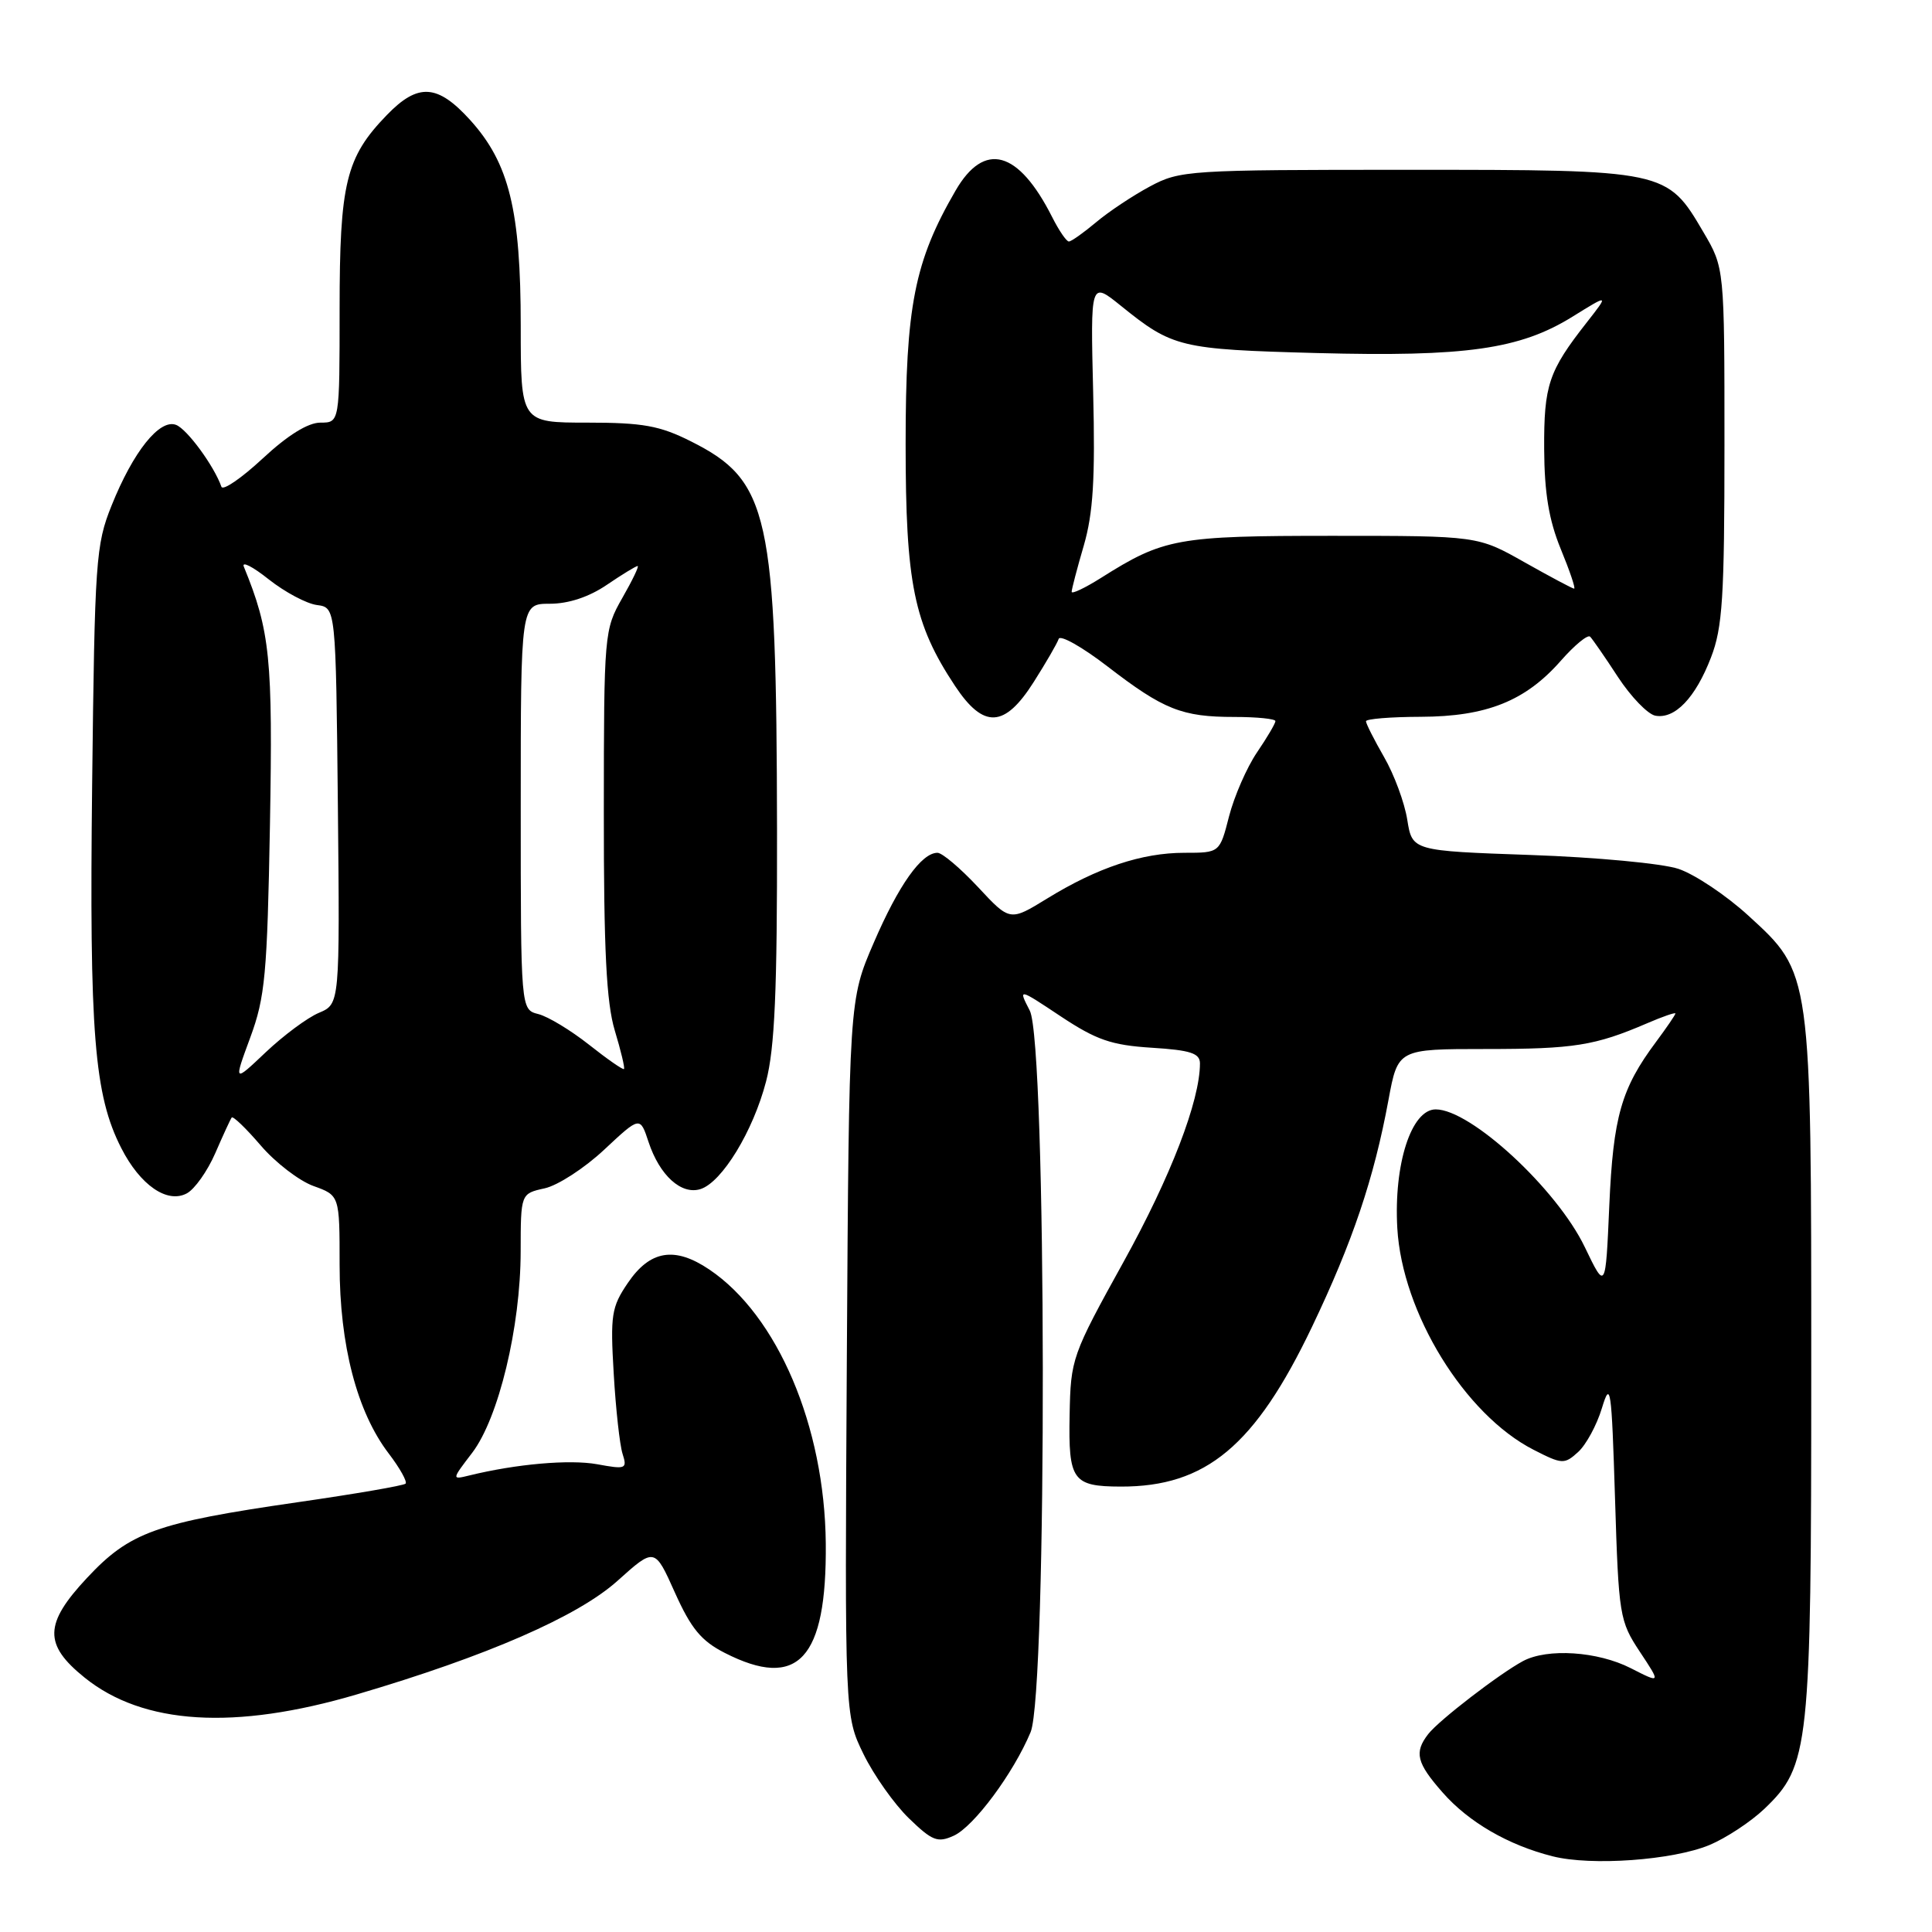 <?xml version="1.0" encoding="UTF-8" standalone="no"?>
<!DOCTYPE svg PUBLIC "-//W3C//DTD SVG 1.1//EN" "http://www.w3.org/Graphics/SVG/1.1/DTD/svg11.dtd" >
<svg xmlns="http://www.w3.org/2000/svg" xmlns:xlink="http://www.w3.org/1999/xlink" version="1.1" viewBox="0 0 256 256">
 <g >
 <path fill="currentColor"
d=" M 226.50 244.48 C 228.70 243.56 231.97 241.41 233.78 239.69 C 239.76 233.97 240.00 231.74 240.00 181.50 C 240.00 128.56 240.06 129.00 231.64 121.30 C 228.71 118.62 224.55 115.85 222.41 115.13 C 220.25 114.41 211.46 113.59 202.82 113.29 C 187.13 112.74 187.13 112.74 186.47 108.62 C 186.11 106.35 184.73 102.62 183.40 100.32 C 182.08 98.02 181.00 95.89 181.00 95.57 C 181.00 95.26 184.26 94.99 188.25 94.98 C 196.99 94.95 202.13 92.89 206.82 87.55 C 208.64 85.48 210.38 84.05 210.70 84.36 C 211.01 84.68 212.68 87.08 214.39 89.71 C 216.11 92.33 218.33 94.63 219.33 94.83 C 221.92 95.32 224.65 92.48 226.71 87.13 C 228.25 83.16 228.50 79.17 228.50 59.00 C 228.50 35.50 228.50 35.50 225.71 30.76 C 220.87 22.51 220.80 22.50 186.50 22.50 C 157.49 22.50 156.36 22.57 152.38 24.70 C 150.12 25.91 146.90 28.05 145.24 29.45 C 143.57 30.85 141.95 32.00 141.63 32.00 C 141.31 32.00 140.31 30.54 139.41 28.75 C 134.94 19.91 130.43 18.68 126.62 25.25 C 121.17 34.64 120.00 40.56 120.00 58.81 C 120.00 77.32 121.08 82.64 126.54 90.88 C 130.33 96.60 133.11 96.47 136.98 90.36 C 138.60 87.81 140.08 85.25 140.28 84.66 C 140.47 84.08 143.38 85.71 146.73 88.29 C 154.19 94.04 156.61 95.00 163.57 95.00 C 166.55 95.00 169.00 95.25 169.00 95.55 C 169.00 95.86 167.90 97.73 166.55 99.71 C 165.21 101.69 163.55 105.49 162.86 108.15 C 161.62 113.00 161.62 113.00 156.94 113.00 C 151.30 113.00 145.40 114.97 138.75 119.06 C 133.82 122.09 133.82 122.09 129.59 117.54 C 127.26 115.05 124.85 113.00 124.22 113.00 C 122.10 113.00 119.07 117.28 115.78 124.91 C 112.50 132.50 112.50 132.50 112.21 179.91 C 111.93 227.33 111.93 227.33 114.42 232.43 C 115.79 235.23 118.50 239.06 120.43 240.93 C 123.54 243.94 124.24 244.21 126.38 243.24 C 129.05 242.02 134.28 234.97 136.56 229.52 C 138.78 224.20 138.69 138.23 136.45 133.91 C 134.91 130.92 134.91 130.92 140.55 134.67 C 145.27 137.80 147.26 138.49 152.60 138.83 C 157.75 139.15 159.00 139.56 159.00 140.91 C 159.00 145.85 155.13 155.91 148.89 167.18 C 142.02 179.60 141.87 180.03 141.73 187.50 C 141.56 196.16 142.13 196.96 148.50 196.98 C 159.80 197.01 166.31 191.58 173.84 175.83 C 179.22 164.57 182.05 156.19 183.98 145.75 C 185.23 139.00 185.23 139.00 196.87 139.00 C 208.57 139.00 211.34 138.56 218.25 135.59 C 220.31 134.70 222.00 134.12 222.00 134.29 C 222.00 134.47 220.84 136.16 219.43 138.06 C 214.83 144.23 213.76 147.95 213.24 159.74 C 212.75 170.98 212.75 170.98 209.99 165.24 C 206.29 157.54 194.88 147.00 190.24 147.00 C 187.01 147.00 184.67 154.24 185.15 162.73 C 185.79 173.96 194.08 187.45 203.22 192.11 C 206.99 194.04 207.29 194.05 209.10 192.41 C 210.16 191.45 211.58 188.84 212.26 186.59 C 213.40 182.84 213.54 183.83 214.00 198.58 C 214.48 214.10 214.60 214.80 217.29 218.87 C 220.08 223.08 220.08 223.08 216.08 221.04 C 211.70 218.81 205.05 218.37 201.81 220.10 C 198.68 221.78 190.66 227.95 189.25 229.77 C 187.36 232.21 187.70 233.59 191.16 237.52 C 194.60 241.44 199.85 244.49 205.73 245.97 C 210.87 247.27 221.64 246.49 226.50 244.48 Z  M 47.31 224.51 C 64.53 219.44 76.58 214.18 81.83 209.46 C 86.75 205.04 86.75 205.04 89.43 211.03 C 91.57 215.79 92.92 217.43 96.02 219.01 C 105.75 223.98 109.56 219.85 109.42 204.50 C 109.27 188.98 103.03 174.31 93.99 168.22 C 89.40 165.12 86.13 165.66 83.19 170.00 C 81.02 173.19 80.86 174.25 81.32 182.00 C 81.59 186.68 82.12 191.46 82.49 192.63 C 83.13 194.64 82.94 194.72 79.13 194.02 C 75.48 193.36 68.40 193.98 62.17 195.51 C 59.84 196.08 59.84 196.07 62.57 192.50 C 66.07 187.90 68.98 175.83 68.99 165.83 C 69.00 158.16 69.00 158.16 72.17 157.46 C 73.91 157.08 77.47 154.77 80.07 152.33 C 84.81 147.90 84.81 147.90 85.94 151.33 C 87.41 155.76 90.28 158.36 92.82 157.56 C 95.67 156.65 99.80 149.88 101.51 143.29 C 102.66 138.88 102.99 131.31 102.96 110.04 C 102.89 68.03 101.93 63.69 91.55 58.48 C 87.41 56.40 85.18 56.00 77.80 56.00 C 69.00 56.00 69.00 56.00 69.00 43.18 C 69.00 27.87 67.47 21.64 62.33 15.94 C 57.97 11.12 55.40 10.96 51.25 15.25 C 45.83 20.85 45.00 24.25 45.00 40.97 C 45.00 56.00 45.00 56.00 42.46 56.00 C 40.81 56.00 38.12 57.67 34.81 60.75 C 32.00 63.36 29.54 65.05 29.34 64.50 C 28.37 61.74 24.79 56.86 23.33 56.30 C 21.15 55.46 17.65 59.84 14.78 67.00 C 12.69 72.19 12.55 74.29 12.21 103.90 C 11.83 136.95 12.48 145.10 16.07 152.13 C 18.57 157.04 22.16 159.52 24.75 158.13 C 25.79 157.58 27.49 155.18 28.52 152.81 C 29.55 150.44 30.53 148.31 30.70 148.08 C 30.87 147.84 32.60 149.51 34.54 151.77 C 36.48 154.04 39.63 156.46 41.53 157.15 C 45.00 158.40 45.00 158.40 45.00 167.61 C 45.00 178.24 47.30 187.09 51.51 192.60 C 52.99 194.54 53.99 196.34 53.74 196.59 C 53.49 196.85 47.03 197.96 39.39 199.06 C 20.65 201.77 17.20 203.01 11.53 209.08 C 5.84 215.16 5.77 217.91 11.21 222.29 C 18.97 228.55 31.09 229.30 47.31 224.51 Z  M 142.00 78.42 C 142.00 78.08 142.72 75.32 143.61 72.28 C 144.85 68.00 145.13 63.43 144.85 52.01 C 144.49 37.27 144.49 37.27 148.50 40.50 C 155.38 46.06 156.34 46.29 174.49 46.78 C 194.24 47.30 201.40 46.28 208.35 41.97 C 213.20 38.96 213.20 38.96 210.25 42.73 C 205.19 49.18 204.57 51.03 204.61 59.50 C 204.64 65.33 205.24 68.92 206.81 72.75 C 208.00 75.64 208.80 78.00 208.58 78.00 C 208.37 78.00 205.41 76.42 202.00 74.50 C 195.81 71.00 195.81 71.00 176.53 71.00 C 155.96 71.00 154.21 71.32 145.88 76.58 C 143.75 77.92 142.00 78.75 142.00 78.42 Z  M 33.16 137.48 C 35.13 132.14 35.41 129.13 35.77 109.29 C 36.16 87.24 35.80 83.62 32.31 75.09 C 31.99 74.32 33.48 75.07 35.61 76.77 C 37.75 78.46 40.62 79.99 42.00 80.17 C 44.50 80.50 44.50 80.50 44.77 106.76 C 45.03 133.03 45.03 133.03 42.27 134.20 C 40.74 134.84 37.58 137.19 35.22 139.42 C 30.95 143.47 30.95 143.47 33.16 137.48 Z  M 78.05 138.43 C 75.63 136.52 72.61 134.69 71.33 134.37 C 69.00 133.78 69.00 133.78 69.00 106.89 C 69.00 80.00 69.00 80.00 72.86 80.00 C 75.33 80.00 78.05 79.10 80.40 77.50 C 82.43 76.12 84.27 75.00 84.49 75.00 C 84.71 75.00 83.79 76.91 82.45 79.25 C 80.07 83.43 80.02 83.92 80.01 107.59 C 80.00 125.88 80.35 132.85 81.46 136.54 C 82.27 139.22 82.82 141.52 82.68 141.65 C 82.55 141.79 80.46 140.34 78.05 138.43 Z "/>
</g>
</svg>